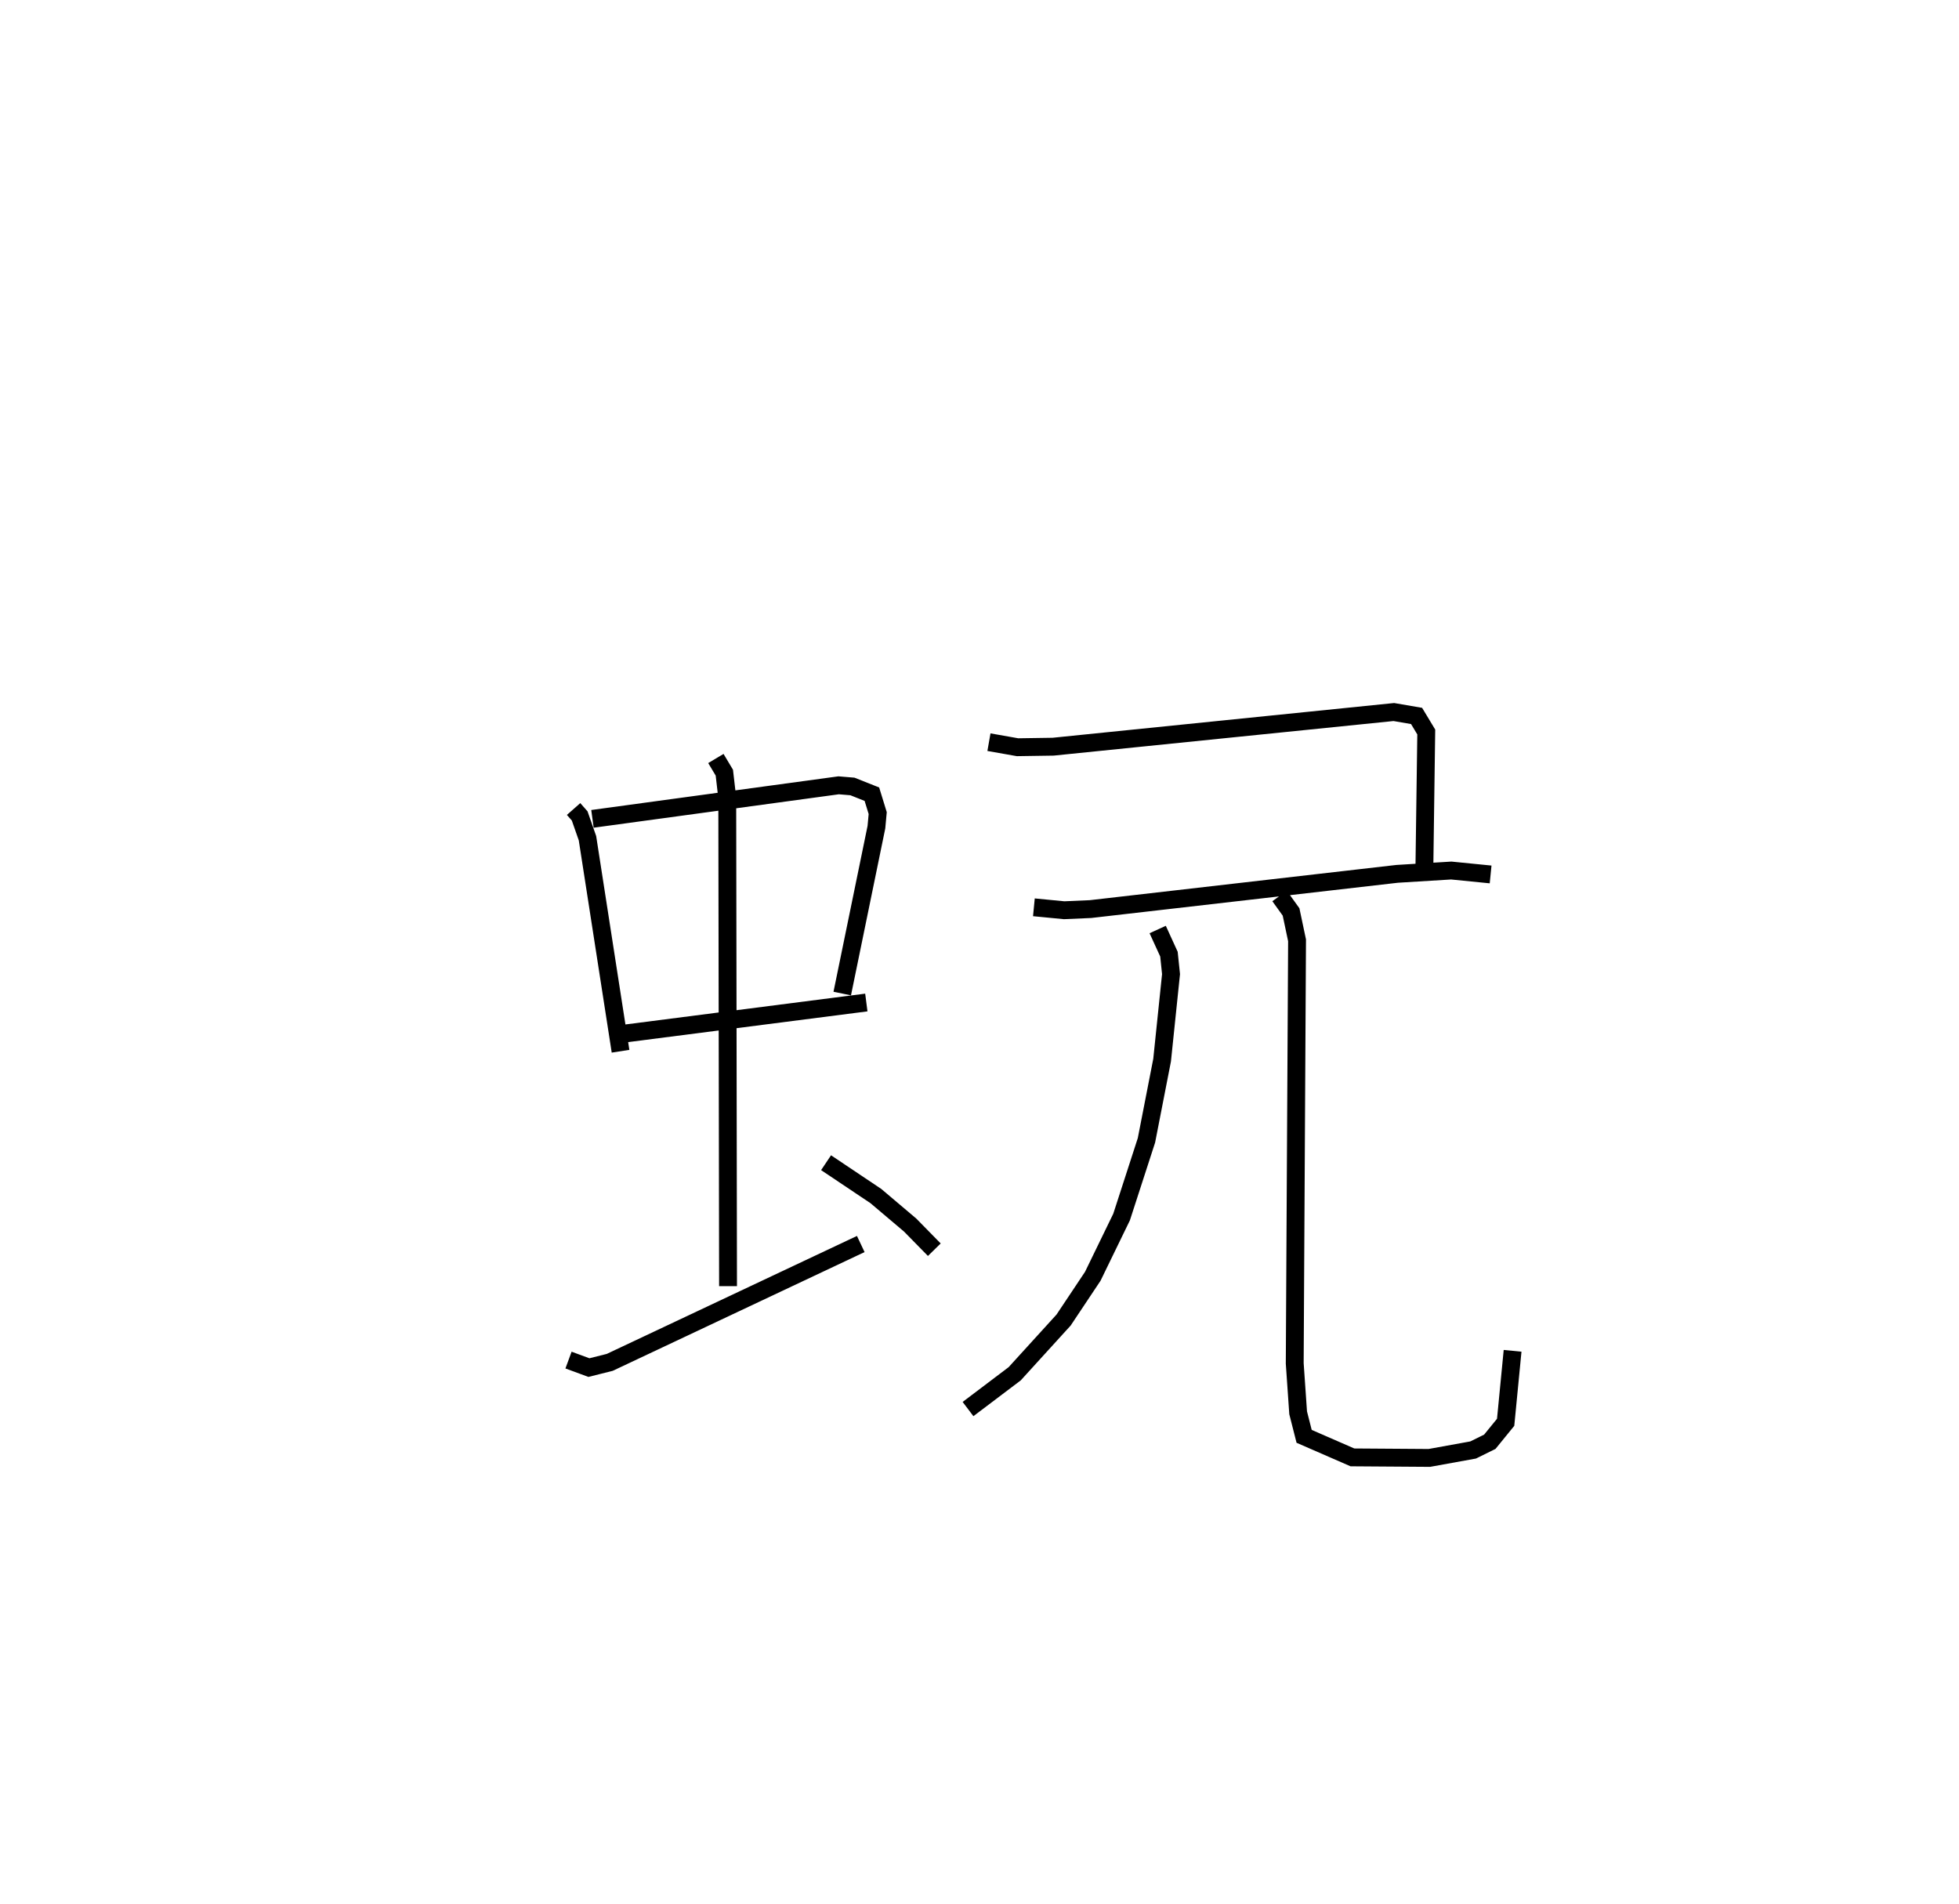 <?xml version="1.0" encoding="utf-8" ?>
<svg baseProfile="full" height="106.658" version="1.1" width="109.712" xmlns="http://www.w3.org/2000/svg" xmlns:ev="http://www.w3.org/2001/xml-events" xmlns:xlink="http://www.w3.org/1999/xlink"><defs /><rect fill="white" height="106.658" width="109.712" x="0" y="0" /><path d="M25,25 m0.0,0.0 m7.123,20.312 l0.341,0.386 0.437,1.249 l1.852,11.931 m-1.573,-13.015 l13.787,-1.879 0.771,0.064 l1.091,0.433 0.326,1.059 l-0.072,0.786 -1.914,9.321 m-12.248,2.249 l13.597,-1.747 m-8.426,-13.667 l0.474,0.794 0.163,1.41 l0.044,27.349 m-8.934,4.141 l1.143,0.421 1.166,-0.293 l14.058,-6.629 m-1.943,-4.554 l2.79,1.869 1.92,1.625 l1.352,1.379 m3.06,-28.426 l1.602,0.283 1.993,-0.03 l19.08,-1.941 1.274,0.219 l0.542,0.899 -0.106,7.698 m-21.868,2.121 l1.696,0.164 1.477,-0.065 l17.172,-1.973 3.029,-0.186 l2.204,0.219 m-18.645,3.085 l0.631,1.38 0.116,1.118 l-0.5,4.819 -0.876,4.489 l-1.393,4.297 -1.614,3.32 l-1.633,2.449 -2.739,3.009 l-2.614,1.977 m17.449,-28.736 l0.642,0.893 0.336,1.59 l-0.13,23.695 0.191,2.768 l0.335,1.318 2.705,1.179 l4.308,0.03 2.454,-0.445 l0.932,-0.46 0.887,-1.09 l0.389,-4.004 " fill="none" stroke="black" stroke-width="1" /></svg>